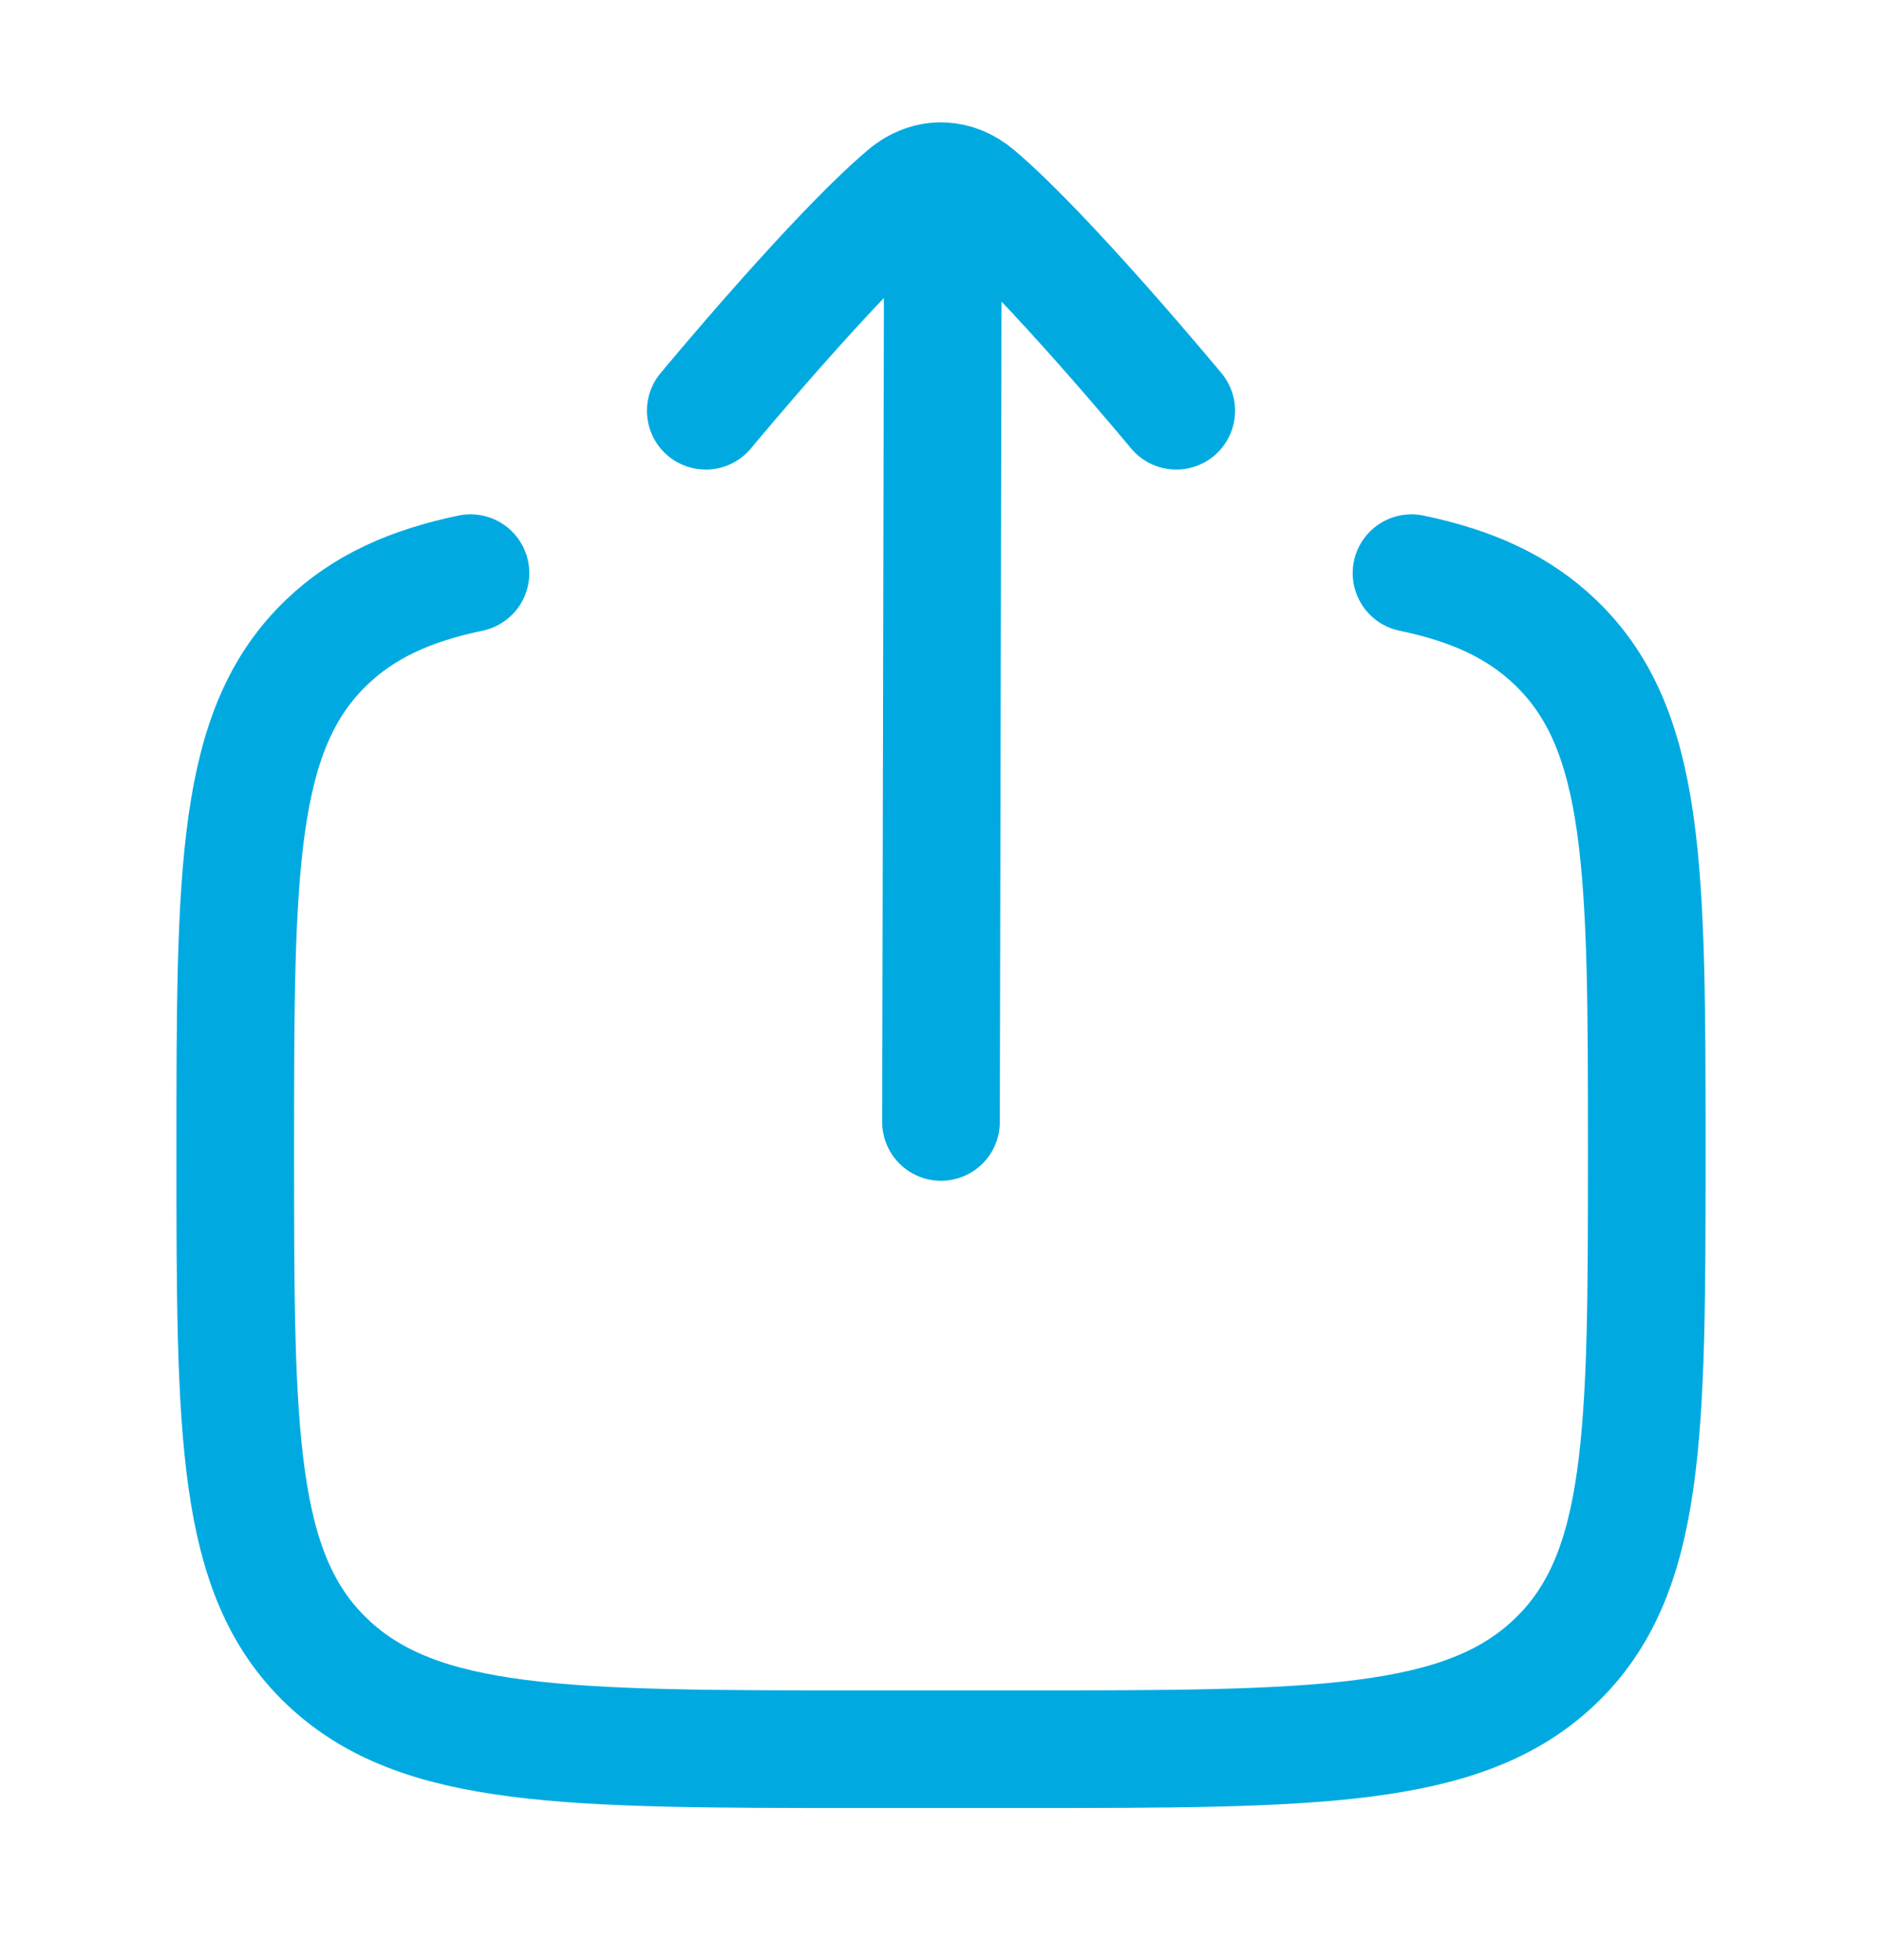 <svg width="24" height="25" viewBox="0 0 24 25" fill="none" xmlns="http://www.w3.org/2000/svg">
<path d="M18 7.31C18.774 7.471 19.359 7.739 19.828 8.186C21 9.302 21 11.098 21 14.69C21 18.282 21 20.078 19.828 21.194C18.657 22.31 16.771 22.31 13 22.31H11C7.229 22.31 5.343 22.31 4.172 21.194C3 20.078 3 18.282 3 14.69C3 11.098 3 9.302 4.172 8.186C4.641 7.739 5.226 7.471 6 7.31" stroke="#00AAE1" stroke-width="1.5" stroke-linecap="round"/>
<path d="M12.025 2.311L12 14.31M12.025 2.311C11.863 2.304 11.699 2.362 11.553 2.485C10.647 3.25 9 5.239 9 5.239M12.025 2.311C12.171 2.317 12.316 2.375 12.447 2.485C13.353 3.25 15 5.239 15 5.239" stroke="#00AAE1" stroke-width="1.5" stroke-linecap="round" stroke-linejoin="round"/>
</svg>
